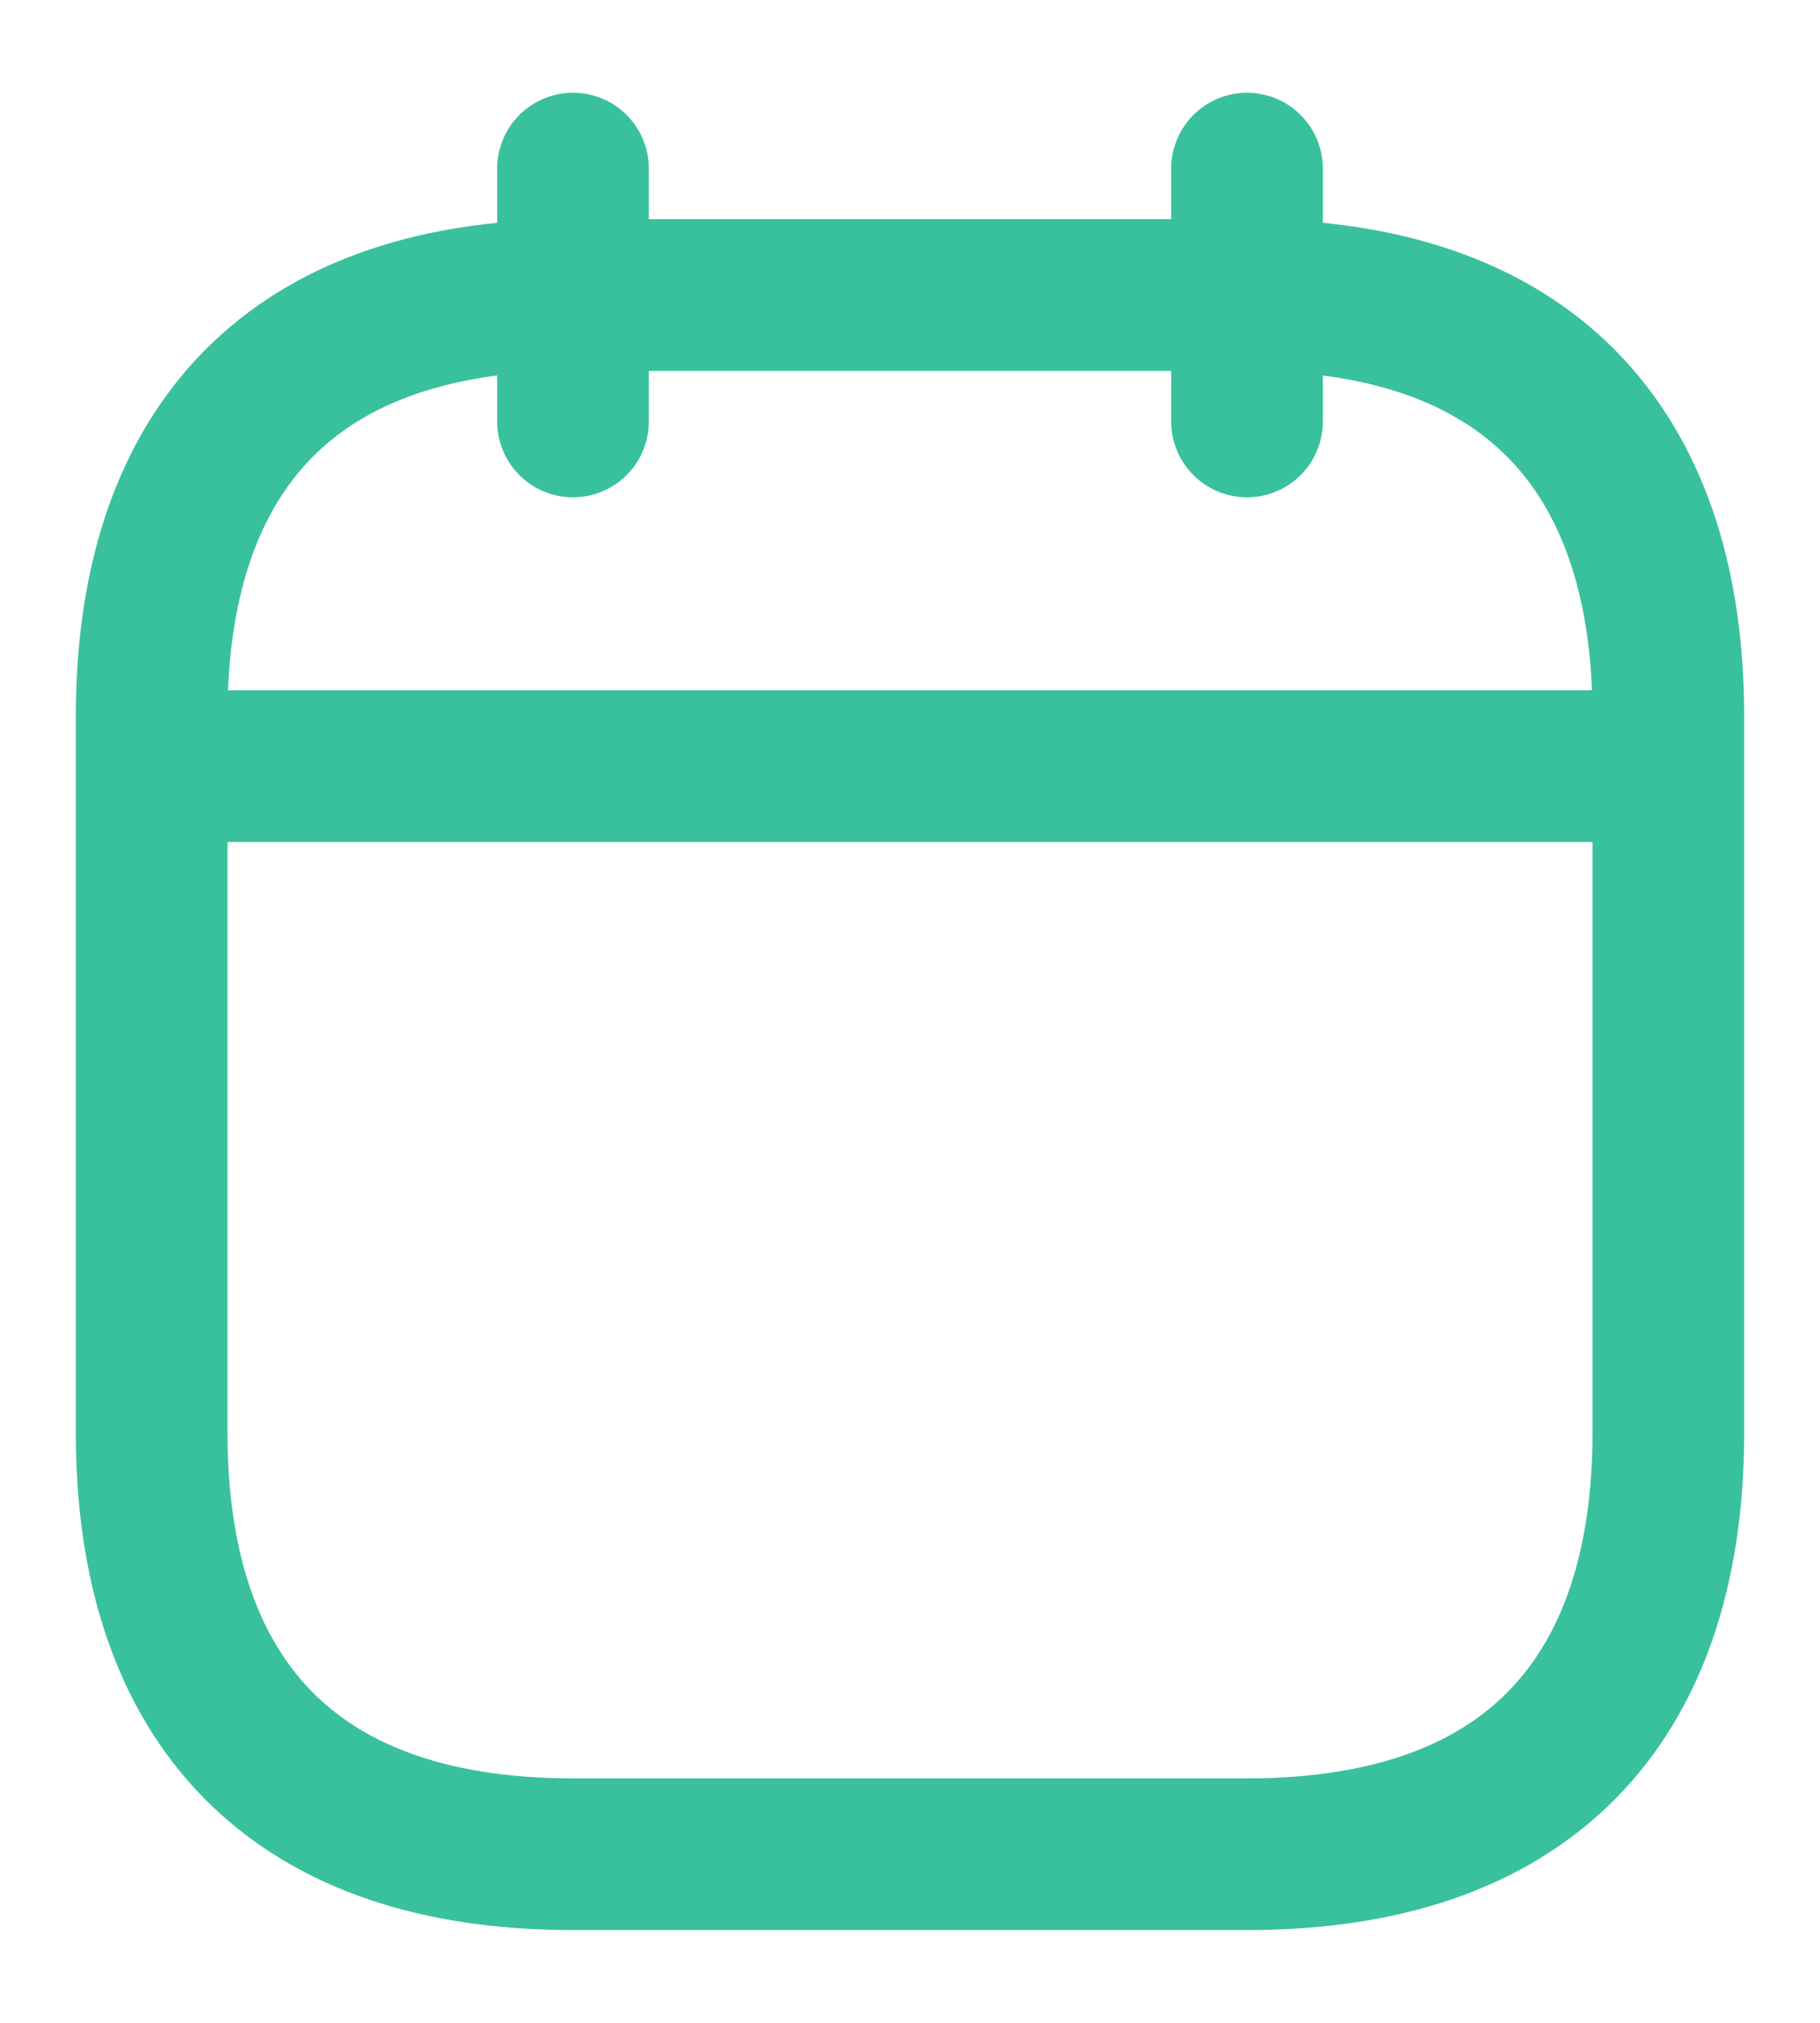 <svg width="18" height="20" viewBox="0 0 18 20" fill="none" xmlns="http://www.w3.org/2000/svg">
<path d="M5.667 1.667V4.167M12.333 1.667V4.167M1.917 7.575H16.083M16.5 7.083V14.167C16.5 16.667 15.25 18.333 12.333 18.333H5.667C2.75 18.333 1.5 16.667 1.5 14.167V7.083C1.5 4.583 2.75 2.917 5.667 2.917H12.333C15.25 2.917 16.5 4.583 16.5 7.083Z" stroke="#39C19D" stroke-width="1.5" stroke-miterlimit="10" stroke-linecap="round" stroke-linejoin="round"/>
</svg>
